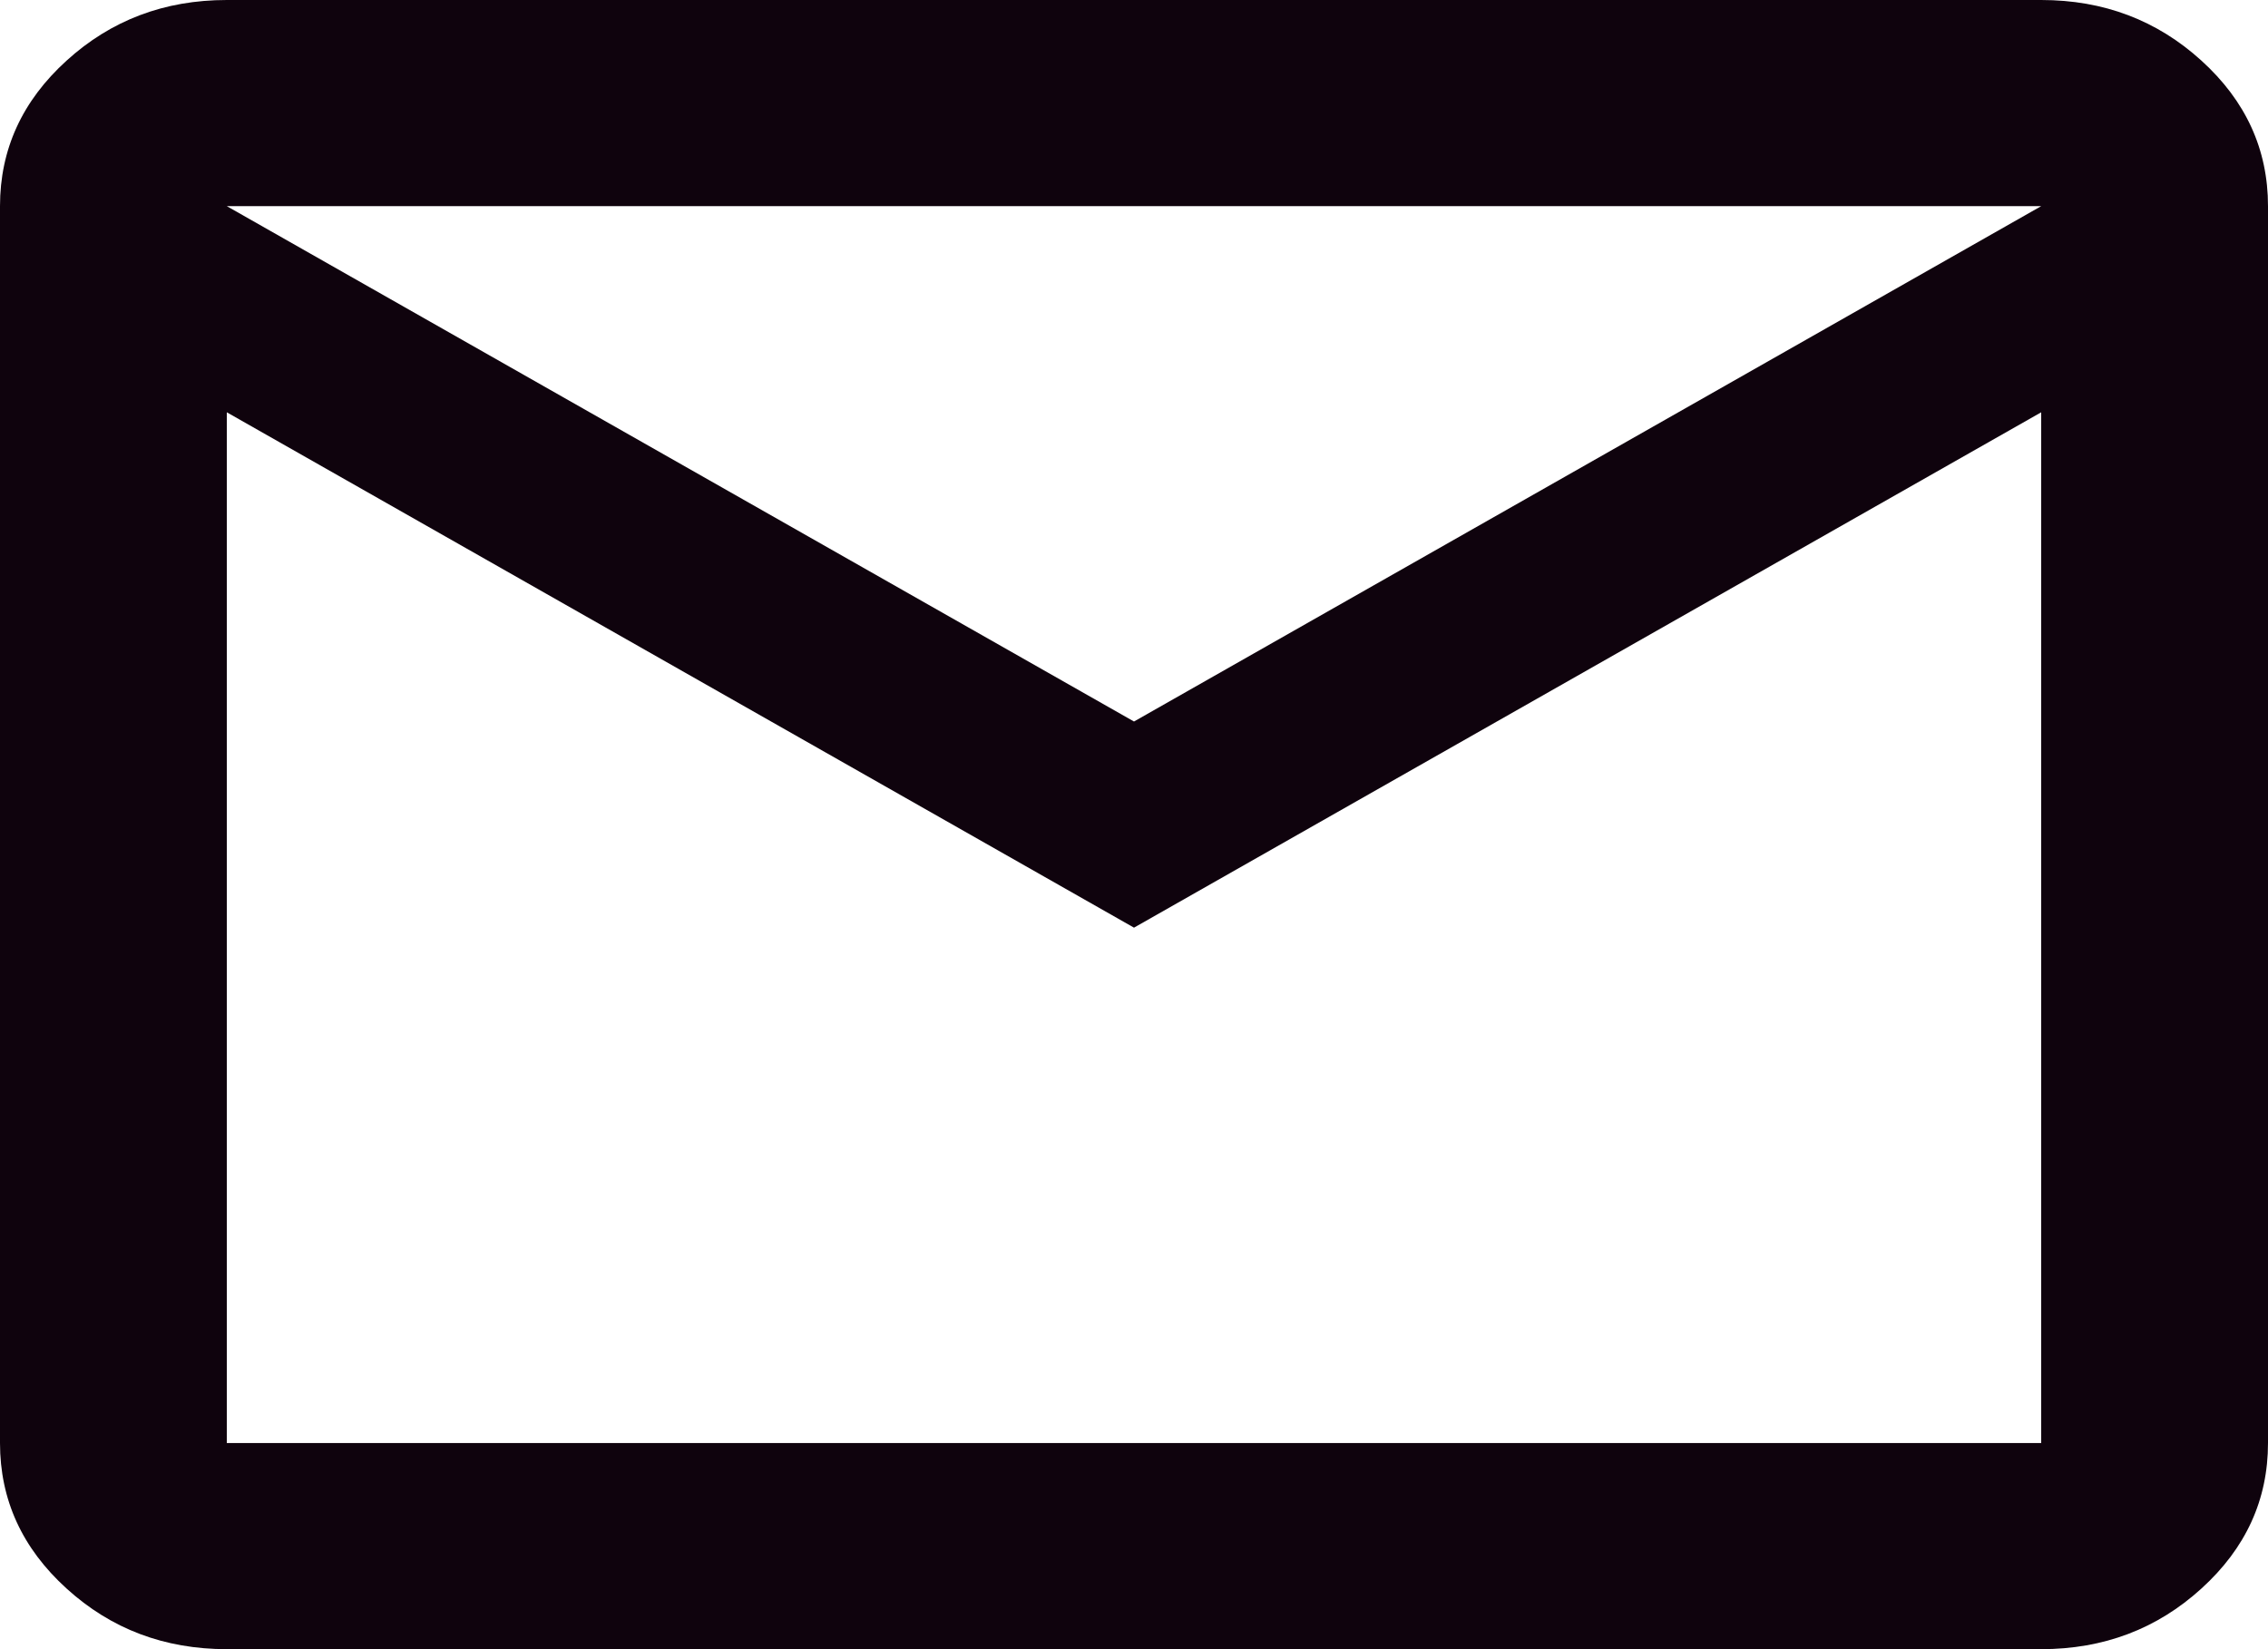 <svg width="22" height="16" viewBox="0 0 22 16" fill="none" xmlns="http://www.w3.org/2000/svg">
<path d="M2.2 16C1.595 16 1.077 15.804 0.646 15.412C0.215 15.021 0 14.55 0 14V2C0 1.45 0.215 0.979 0.646 0.588C1.077 0.196 1.595 0 2.2 0H19.8C20.405 0 20.923 0.196 21.354 0.588C21.785 0.979 22 1.45 22 2V14C22 14.55 21.785 15.021 21.354 15.412C20.923 15.804 20.405 16 19.8 16H2.2ZM11 9L2.2 4V14H19.8V4L11 9ZM11 7L19.8 2H2.2L11 7ZM2.2 4V2V14V4Z" fill="#0F030D"/>
</svg>
